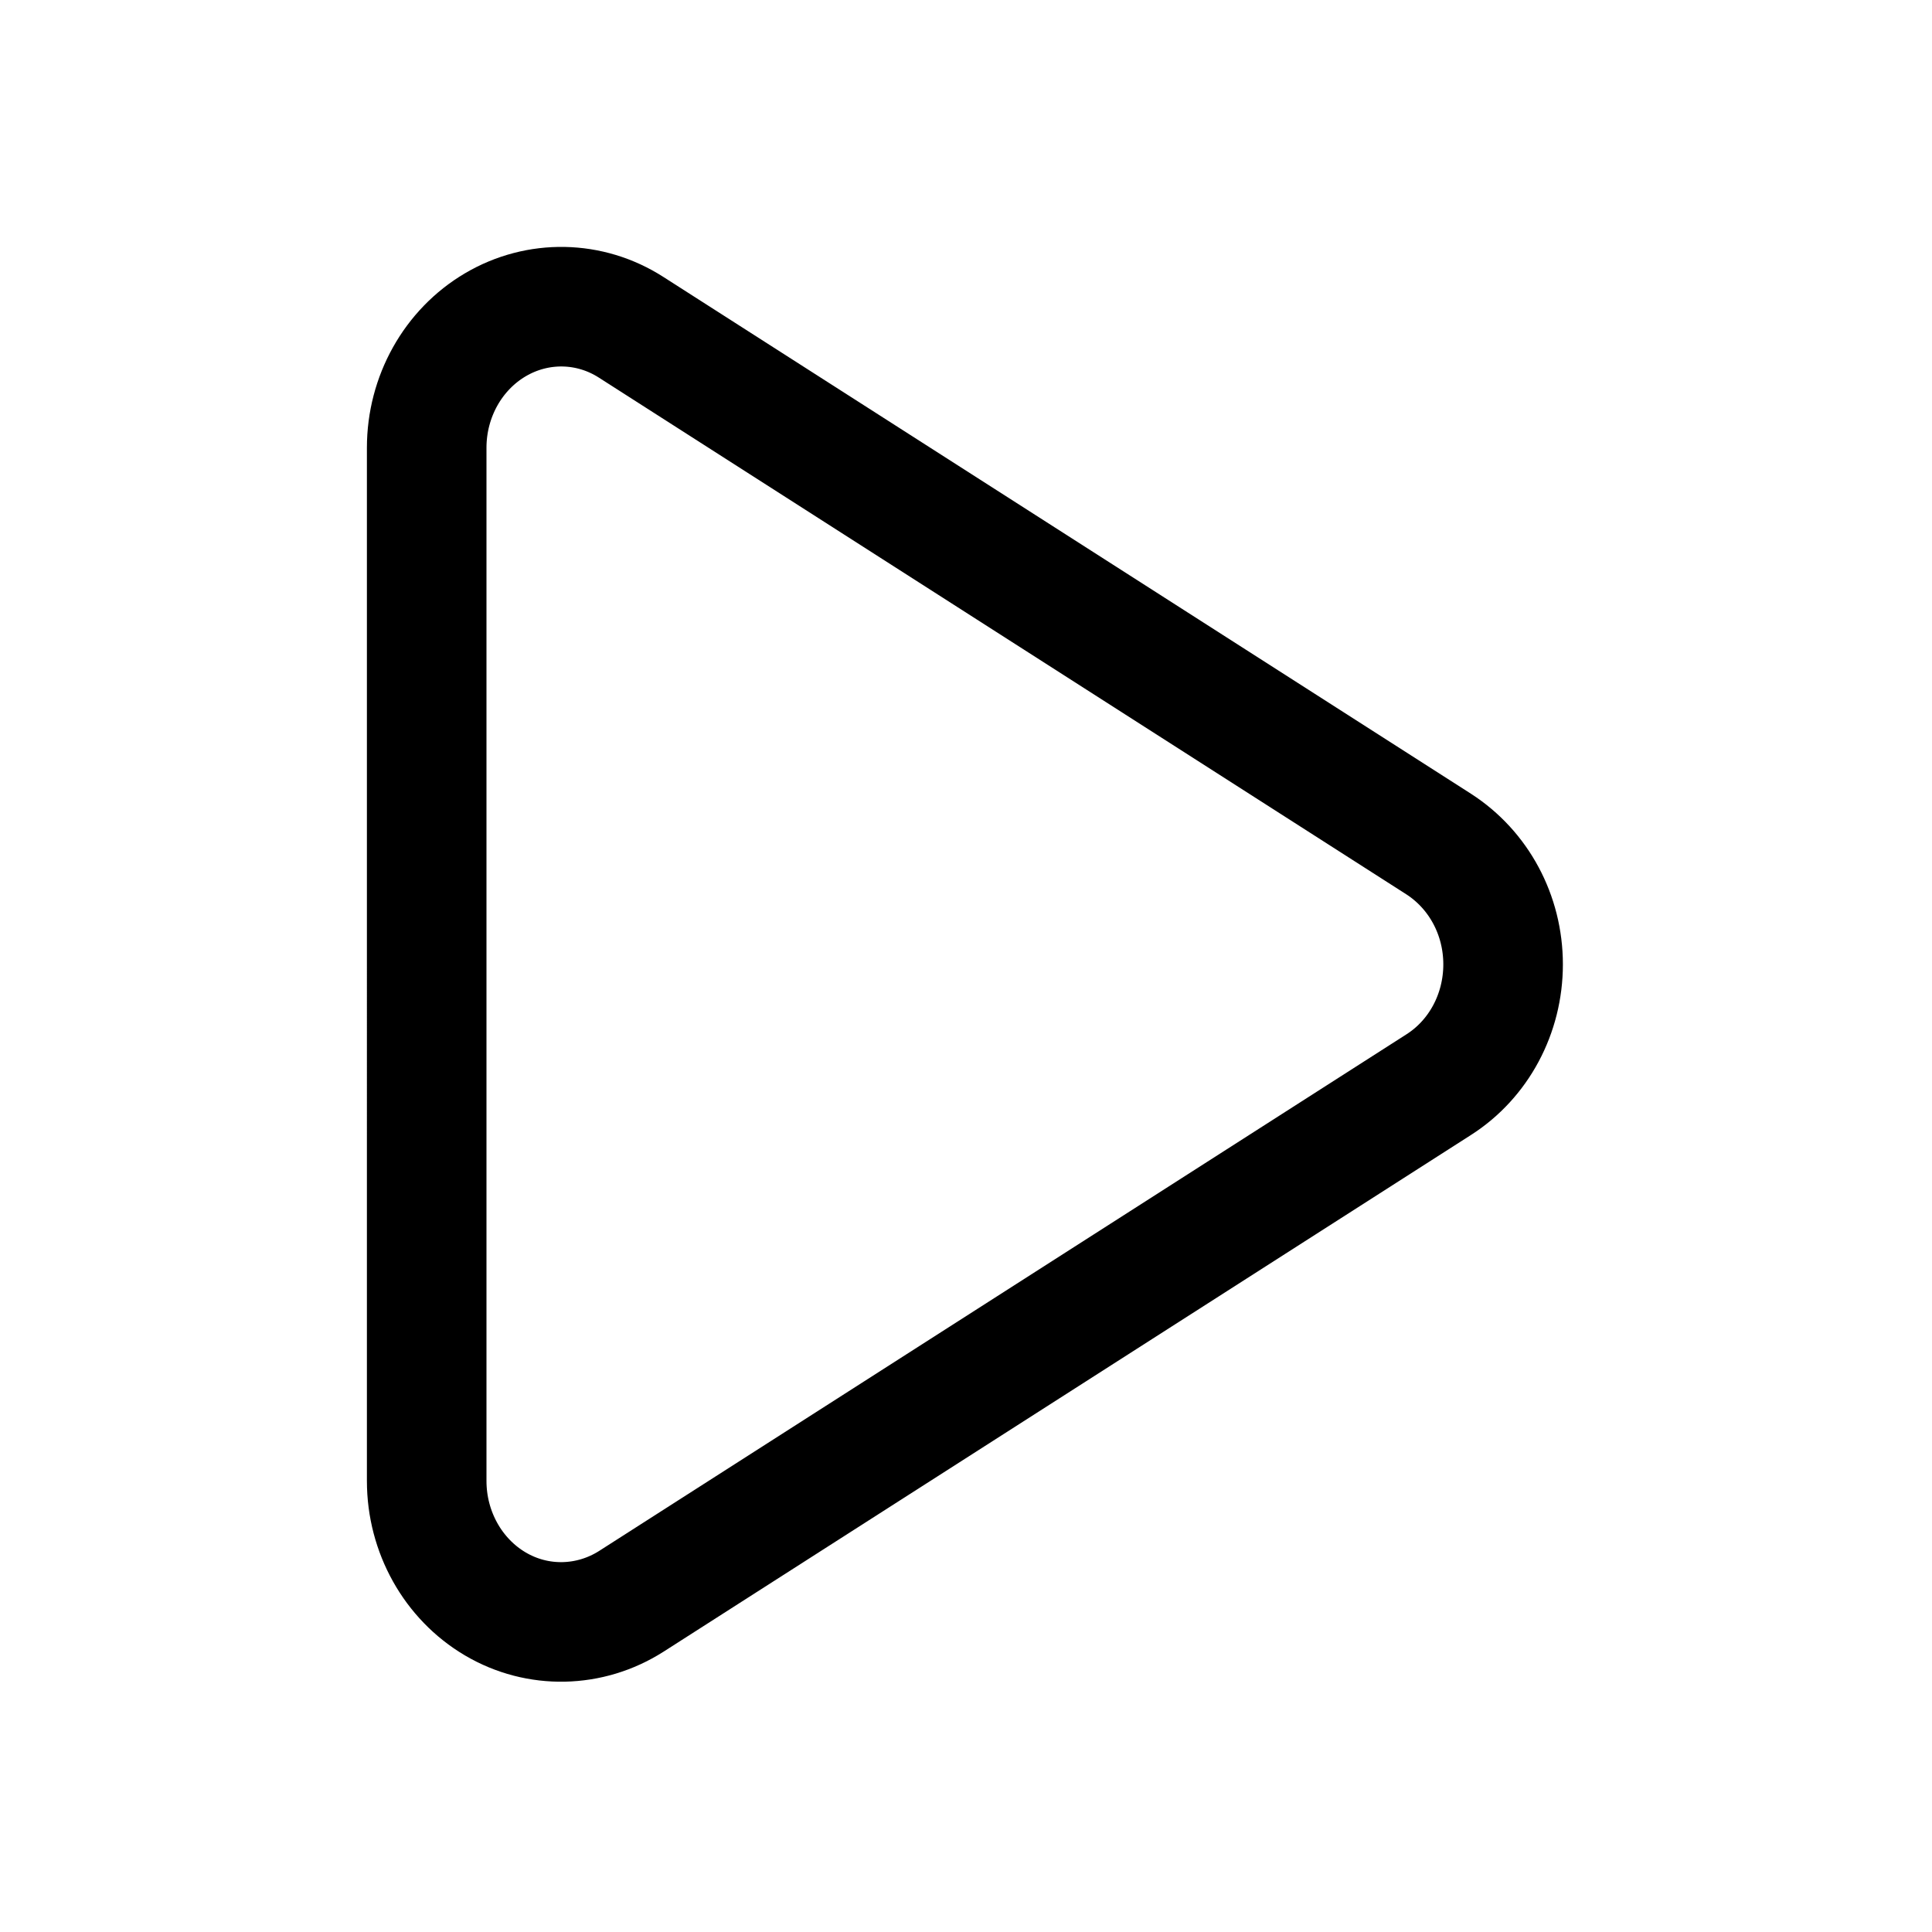 <?xml version="1.0" encoding="UTF-8" standalone="no"?>
<!-- Created with Inkscape (http://www.inkscape.org/) -->

<svg
   width="32"
   height="32"
   viewBox="0 0 8.467 8.467"
   version="1.1"
   id="svg1"
   inkscape:version="1.4 (e7c3feb1, 2024-10-09)"
   sodipodi:docname="play-solid-redo.svg"
   xml:space="preserve"
   xmlns:inkscape="http://www.inkscape.org/namespaces/inkscape"
   xmlns:sodipodi="http://sodipodi.sourceforge.net/DTD/sodipodi-0.dtd"
   xmlns="http://www.w3.org/2000/svg"
   xmlns:svg="http://www.w3.org/2000/svg"><sodipodi:namedview
     id="namedview1"
     pagecolor="#ffffff"
     bordercolor="#000000"
     borderopacity="0.25"
     inkscape:showpageshadow="2"
     inkscape:pageopacity="0.0"
     inkscape:pagecheckerboard="false"
     inkscape:deskcolor="#d1d1d1"
     inkscape:document-units="mm"
     showgrid="true"
     inkscape:zoom="12.217627"
     inkscape:cx="11.540702"
     inkscape:cy="20.462238"
     inkscape:window-width="1112"
     inkscape:window-height="839"
     inkscape:window-x="0"
     inkscape:window-y="34"
     inkscape:window-maximized="0"
     inkscape:current-layer="g7"
     showguides="true"><inkscape:grid
       id="grid1"
       units="px"
       originx="0"
       originy="0"
       spacingx="0.265"
       spacingy="0.265"
       empcolor="#0099e5"
       empopacity="0.302"
       color="#0099e5"
       opacity="0.149"
       empspacing="5"
       dotted="false"
       gridanglex="30"
       gridanglez="30"
       visible="true" /><sodipodi:guide
       position="7.147,7.415"
       orientation="0,-1"
       id="guide1"
       inkscape:locked="false" /><sodipodi:guide
       position="4.762,1.058"
       orientation="0,-1"
       id="guide2"
       inkscape:locked="false" /><sodipodi:guide
       position="1.058,8.202"
       orientation="1,0"
       id="guide3"
       inkscape:locked="false" /><sodipodi:guide
       position="7.408,6.615"
       orientation="1,0"
       id="guide4"
       inkscape:locked="false" /></sodipodi:namedview><defs
     id="defs1" /><g
     style="fill:none;fill-opacity:1;stroke:#000000;stroke-opacity:1;stroke-width:18.714;stroke-dasharray:none"
     id="g7"
     transform="matrix(0.028,0,0,0.028,3.752,4.049)"
     inkscape:label="1"><path
       d="m -35.187,-93.362 c -6.493,-4.181 -14.654,-4.319 -21.279,-0.413 -6.625,3.905 -10.749,11.256 -10.749,19.25 V 87.191 c 0,7.994 4.124,15.345 10.749,19.25 6.625,3.905 14.786,3.721 21.279,-0.413 L 91.171,25.169 c 6.274,-3.997 10.091,-11.118 10.091,-18.836 0,-7.718 -3.817,-14.793 -10.091,-18.836 z"
       id="path1-9"
       style="fill:none;fill-opacity:1;stroke:#000000;stroke-width:18.715;stroke-dasharray:none;stroke-opacity:1" /></g></svg>
